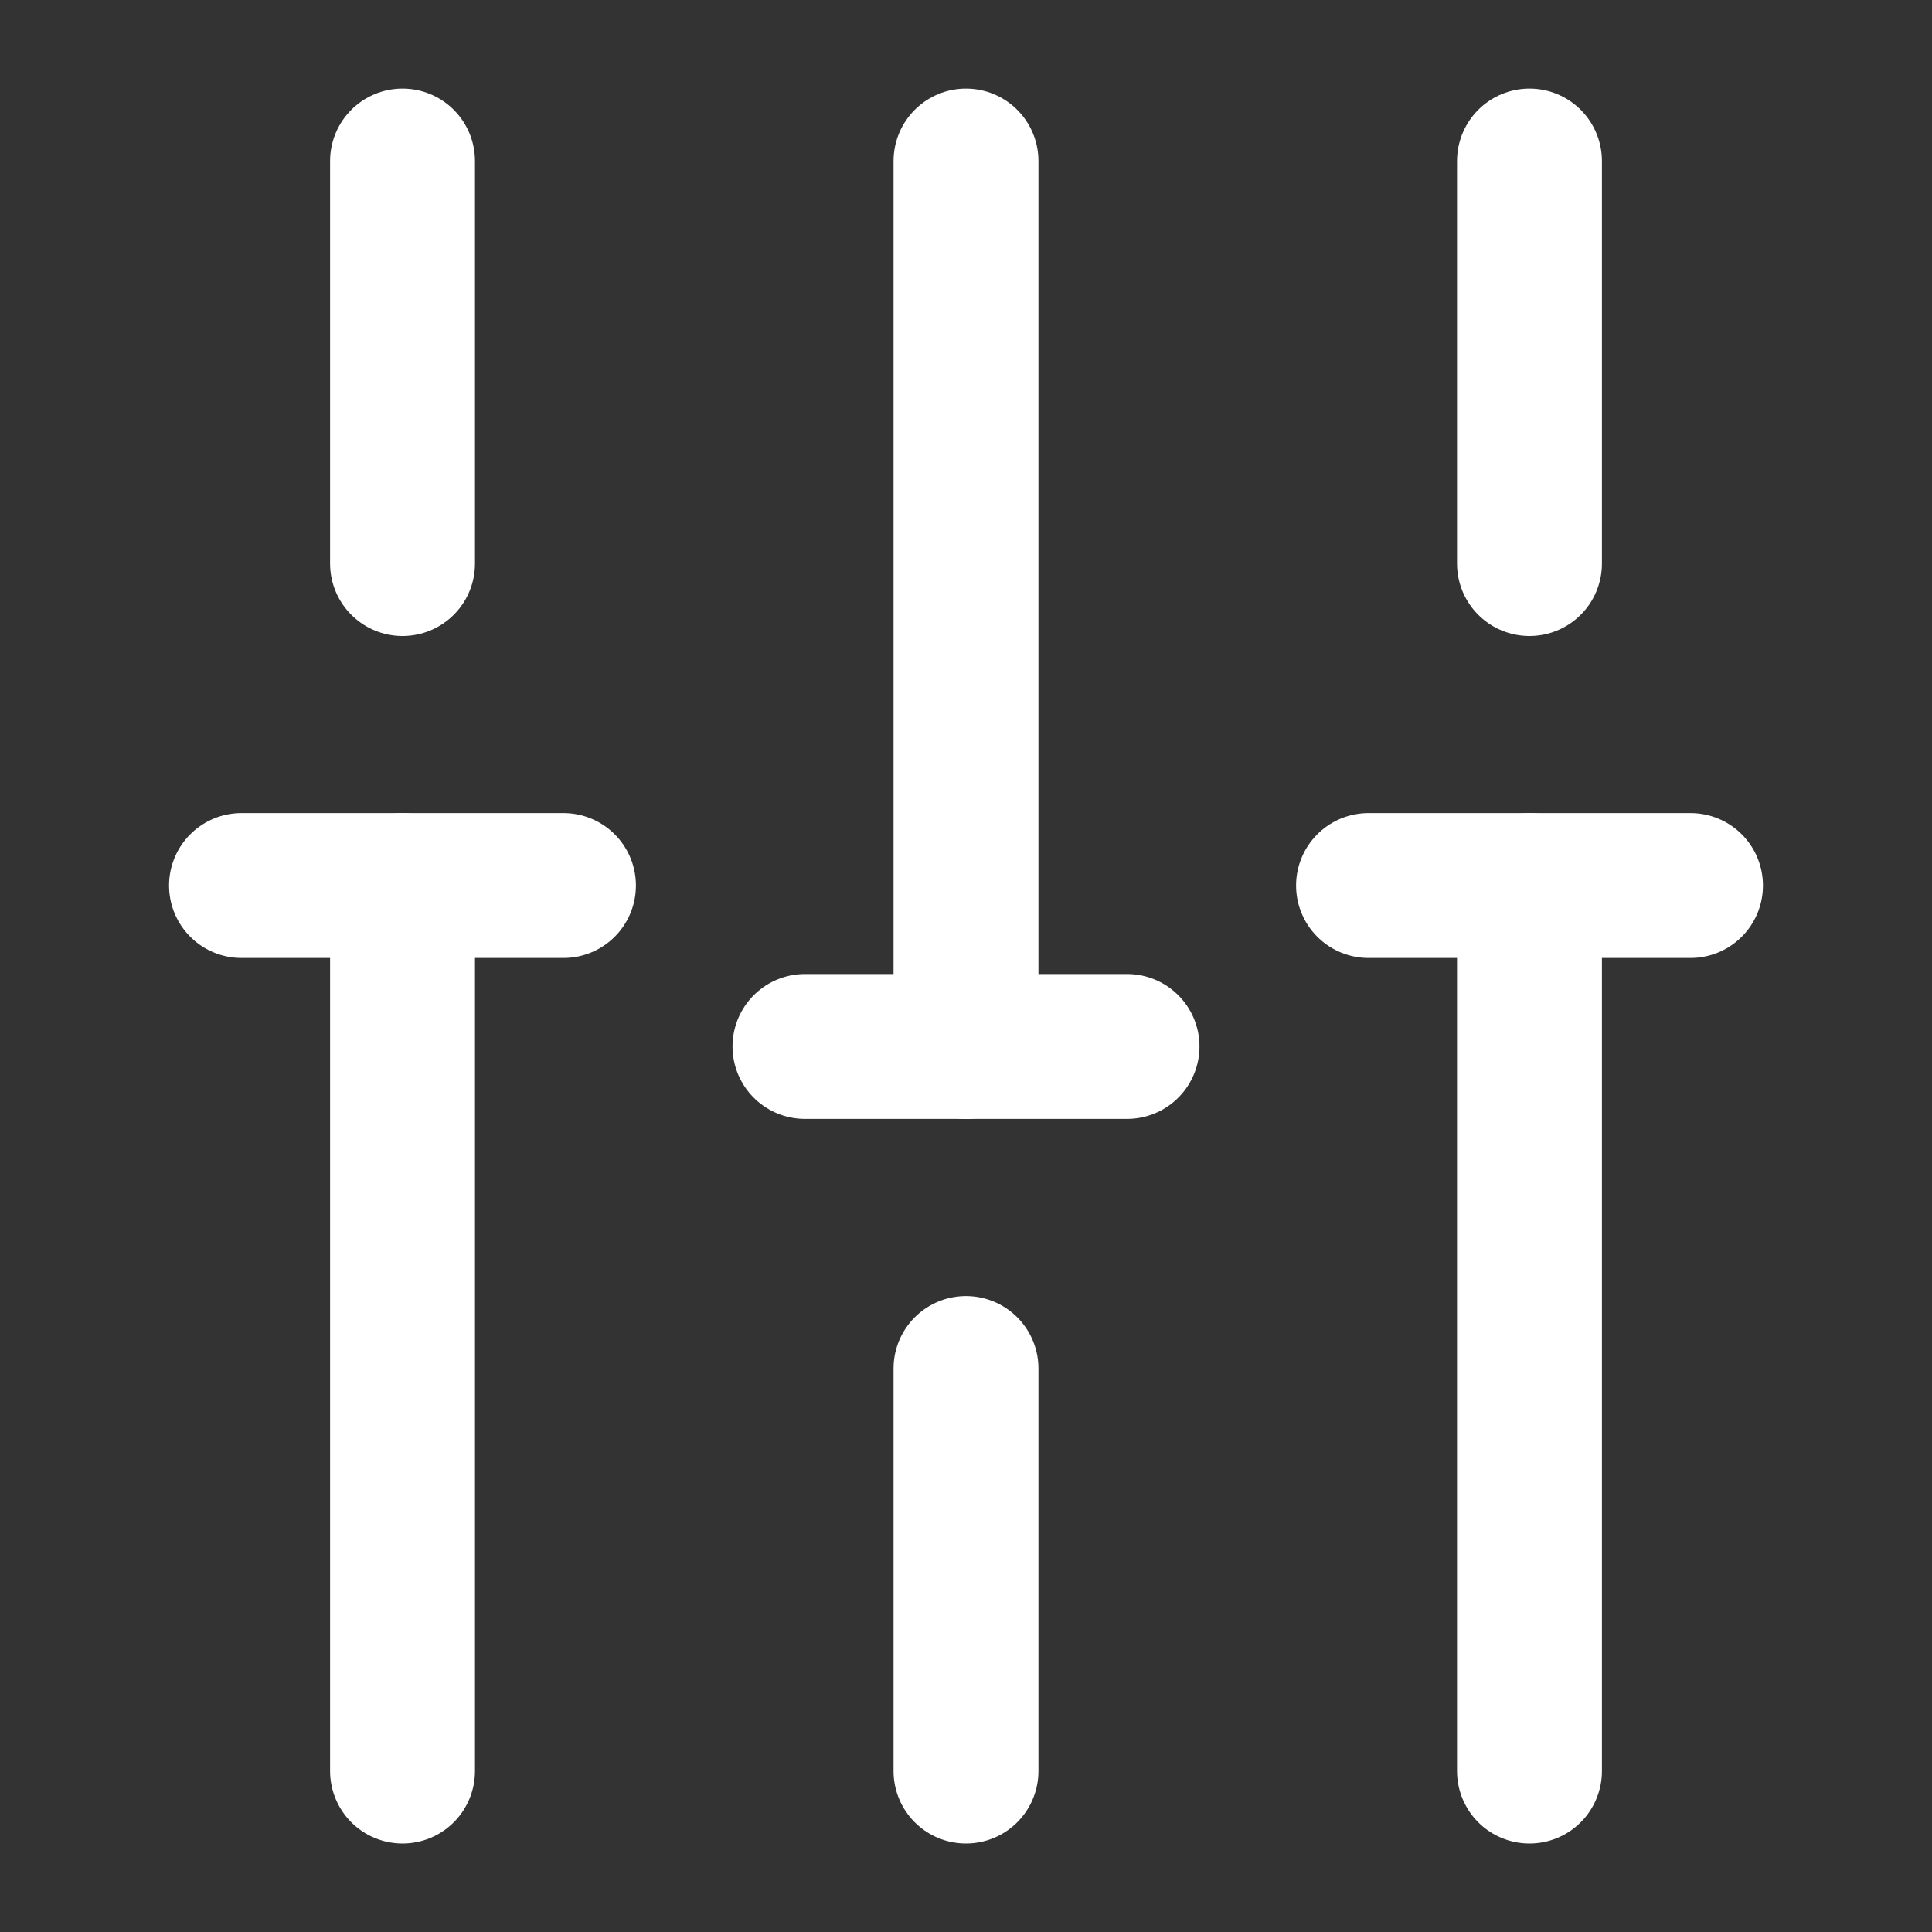 <svg width="20" height="20" viewBox="0 0 20 20" fill="none" xmlns="http://www.w3.org/2000/svg">
<rect x="0" y="0" width="20" height="20" fill="#333333" stroke="none"/>
<g clip-path="url(#clip0_3927_22707)">
<path d="M15.833 18.334V9.167" stroke="white" stroke-width="1.5" stroke-miterlimit="10" stroke-linecap="round" stroke-linejoin="round"/>
<path d="M15.833 5.834V1.667" stroke="white" stroke-width="1.5" stroke-miterlimit="10" stroke-linecap="round" stroke-linejoin="round"/>
<path d="M10 18.334V14.167" stroke="white" stroke-width="1.5" stroke-miterlimit="10" stroke-linecap="round" stroke-linejoin="round"/>
<path d="M10 10.834V1.667" stroke="white" stroke-width="1.5" stroke-miterlimit="10" stroke-linecap="round" stroke-linejoin="round"/>
<path d="M4.167 18.334V9.167" stroke="white" stroke-width="1.5" stroke-miterlimit="10" stroke-linecap="round" stroke-linejoin="round"/>
<path d="M4.167 5.834V1.667" stroke="white" stroke-width="1.5" stroke-miterlimit="10" stroke-linecap="round" stroke-linejoin="round"/>
<path d="M2.5 9.167H5.833" stroke="white" stroke-width="1.5" stroke-miterlimit="10" stroke-linecap="round" stroke-linejoin="round"/>
<path d="M14.167 9.167H17.5" stroke="white" stroke-width="1.5" stroke-miterlimit="10" stroke-linecap="round" stroke-linejoin="round"/>
<path d="M8.333 10.833H11.667" stroke="white" stroke-width="1.5" stroke-miterlimit="10" stroke-linecap="round" stroke-linejoin="round"/>
</g>
<defs>
<clipPath id="clip0_3927_22707">
<rect width="20" height="20" fill="white"/>
</clipPath>
</defs>
</svg>

